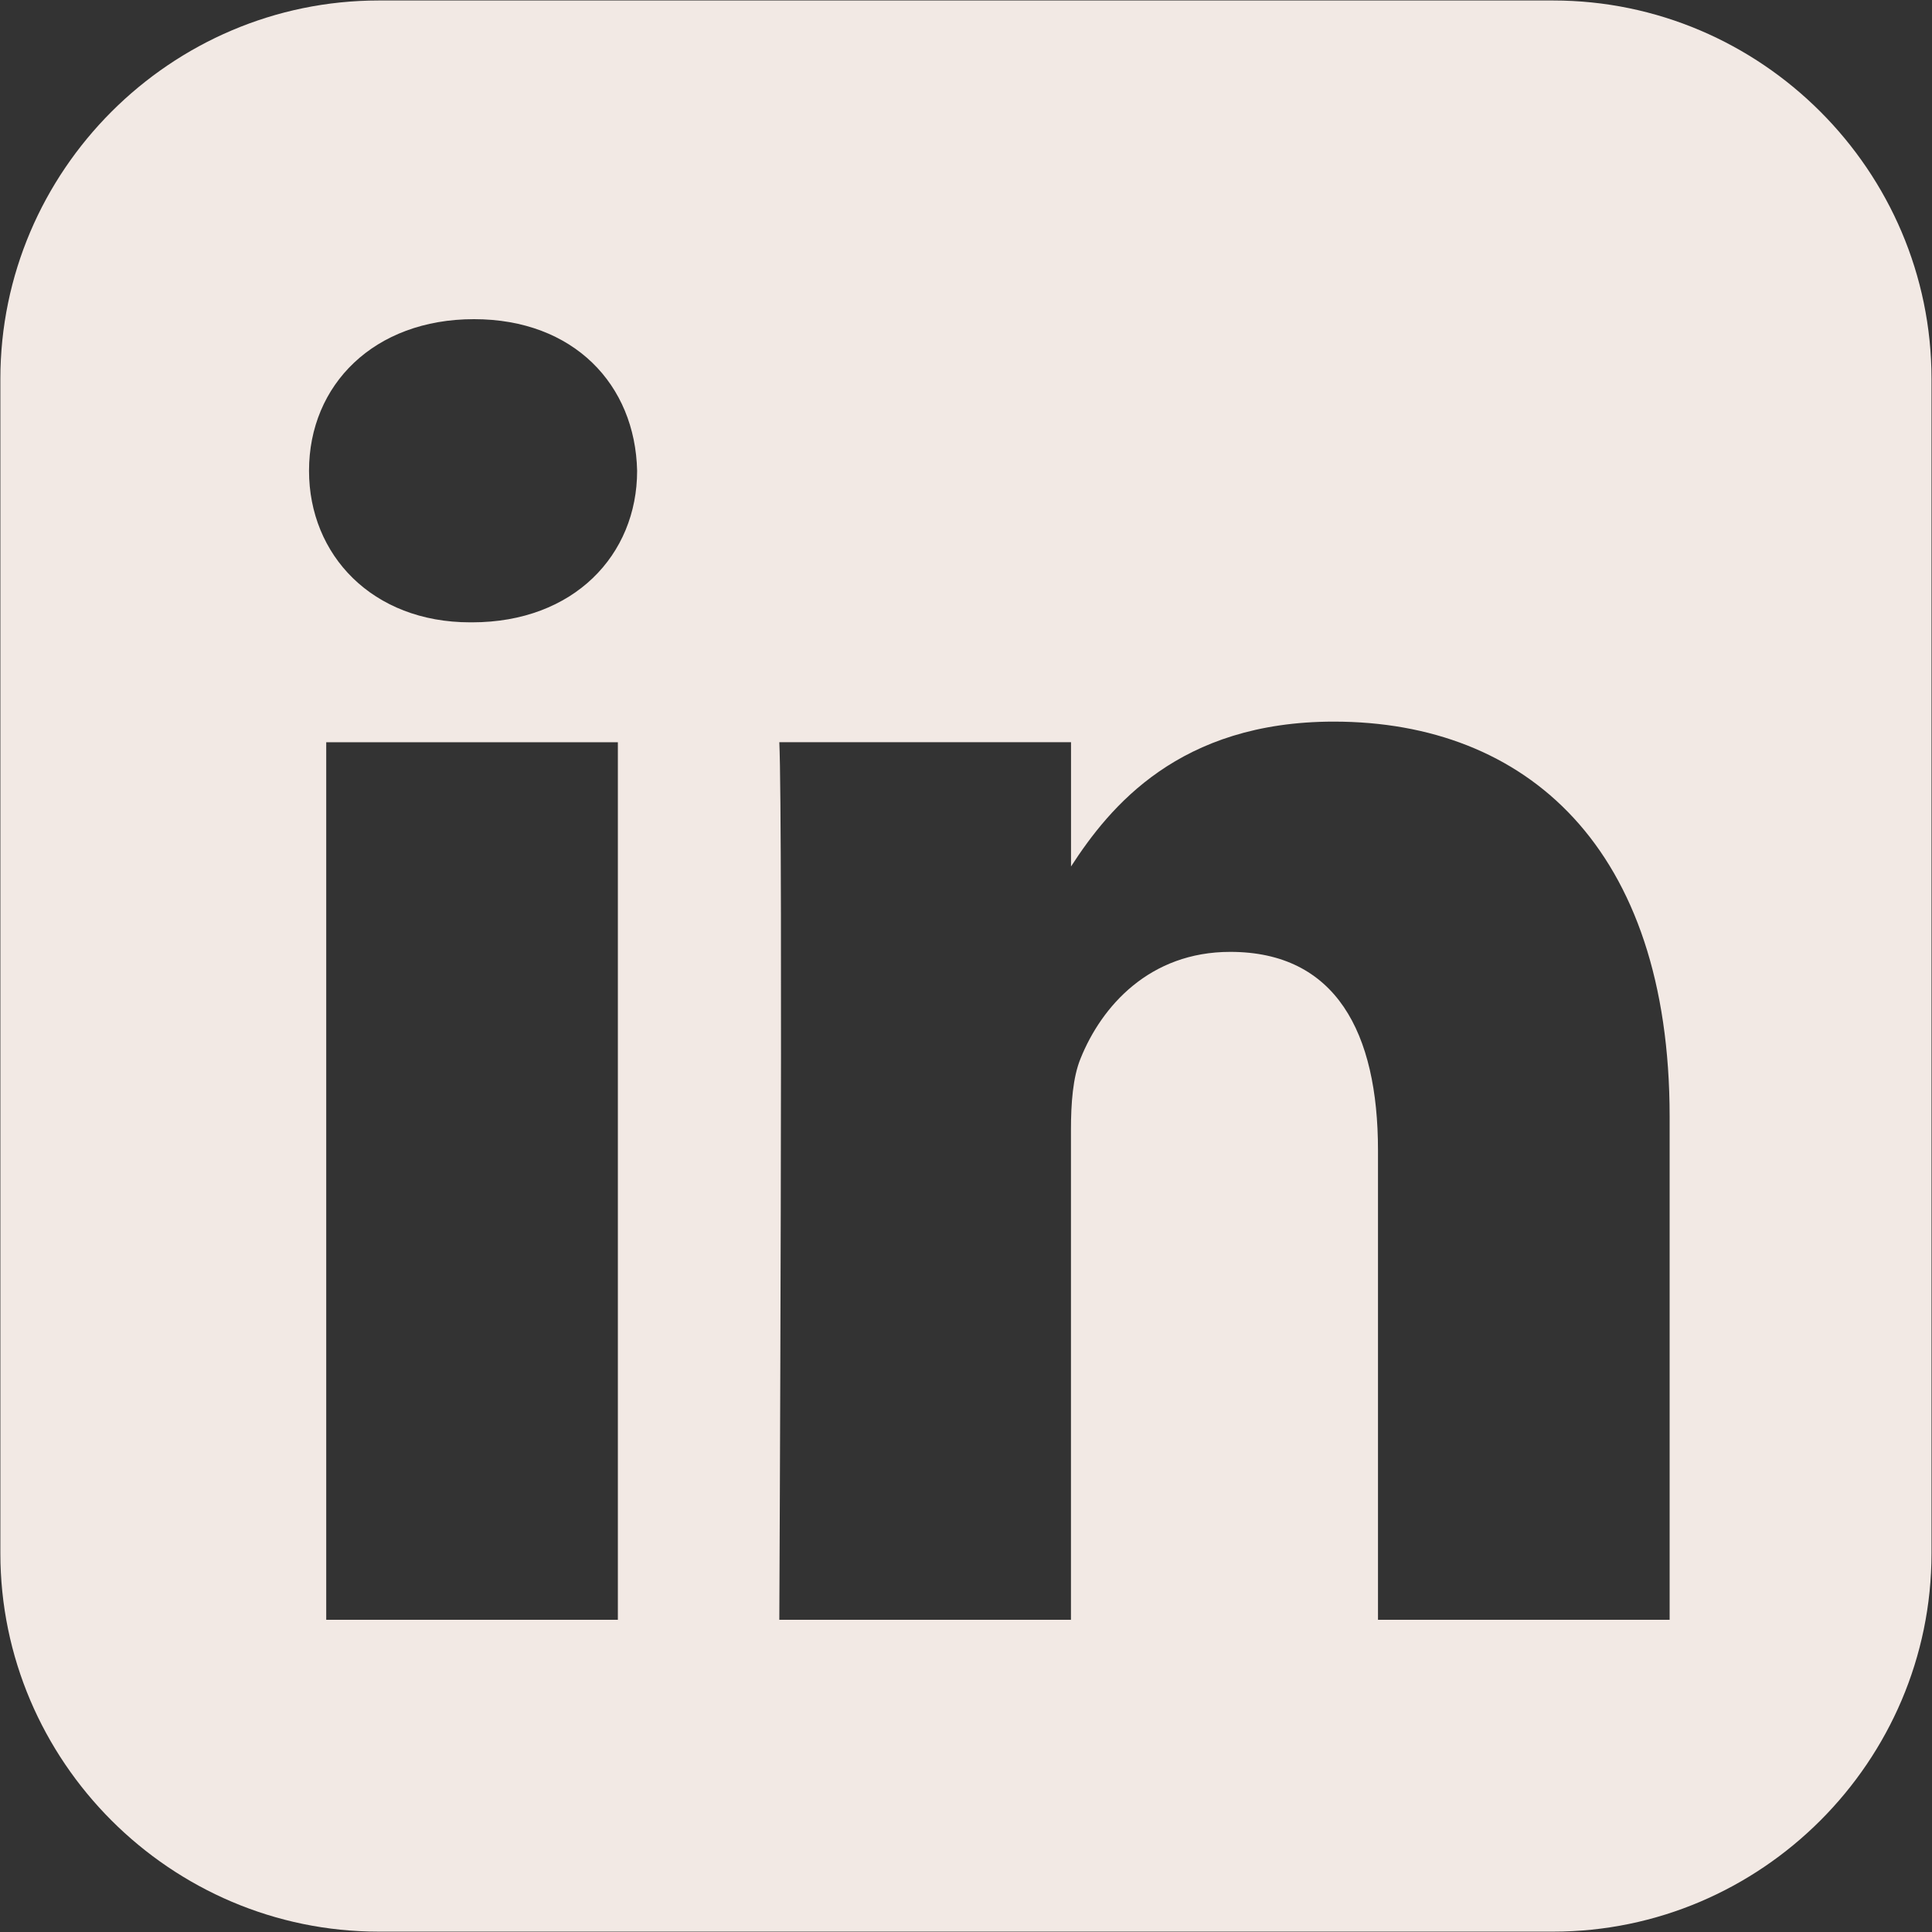 <svg xmlns="http://www.w3.org/2000/svg" xmlns:xlink="http://www.w3.org/1999/xlink" width="100%" height="100%" preserveAspectRatio="xMidYMid meet" viewBox="0 0 1000 1000" style="-ms-transform: rotate(360deg); -webkit-transform: rotate(360deg); transform: rotate(360deg);"><rect x="0" y="0" width="1000" height="1000" fill="#333333" stroke="none"/><path d="M196.064.25C88.347.25.187 88.408.187 196.127v607.841c0 107.717 88.158 195.845 195.877 195.845h607.841c107.718 0 195.845-88.127 195.845-195.845V196.127C999.75 88.41 911.623.25 803.905.25H196.064zm49.266 164.948c51.648 0 83.461 33.906 84.443 78.475 0 43.585-32.797 78.444-85.442 78.444h-.969c-50.665 0-83.412-34.857-83.412-78.444 0-44.568 33.738-78.475 85.379-78.475zm445.08 208.31c99.329 0 173.79 64.922 173.79 204.436v260.449H713.247V595.406c0-61.06-21.847-102.718-76.476-102.718-41.704 0-66.562 28.078-77.476 55.202-3.987 9.704-4.967 23.257-4.967 36.832v253.671H403.375s1.981-411.613 0-454.233h150.984v64.324c20.06-30.95 55.942-74.977 136.051-74.977zm-521.556 10.685h150.953v454.202H168.854V384.193z" fill="#f2e9e4"/><rect x="0" y="0" width="1000" height="1000" fill="rgba(0, 0, 0, 0)" /></svg>
